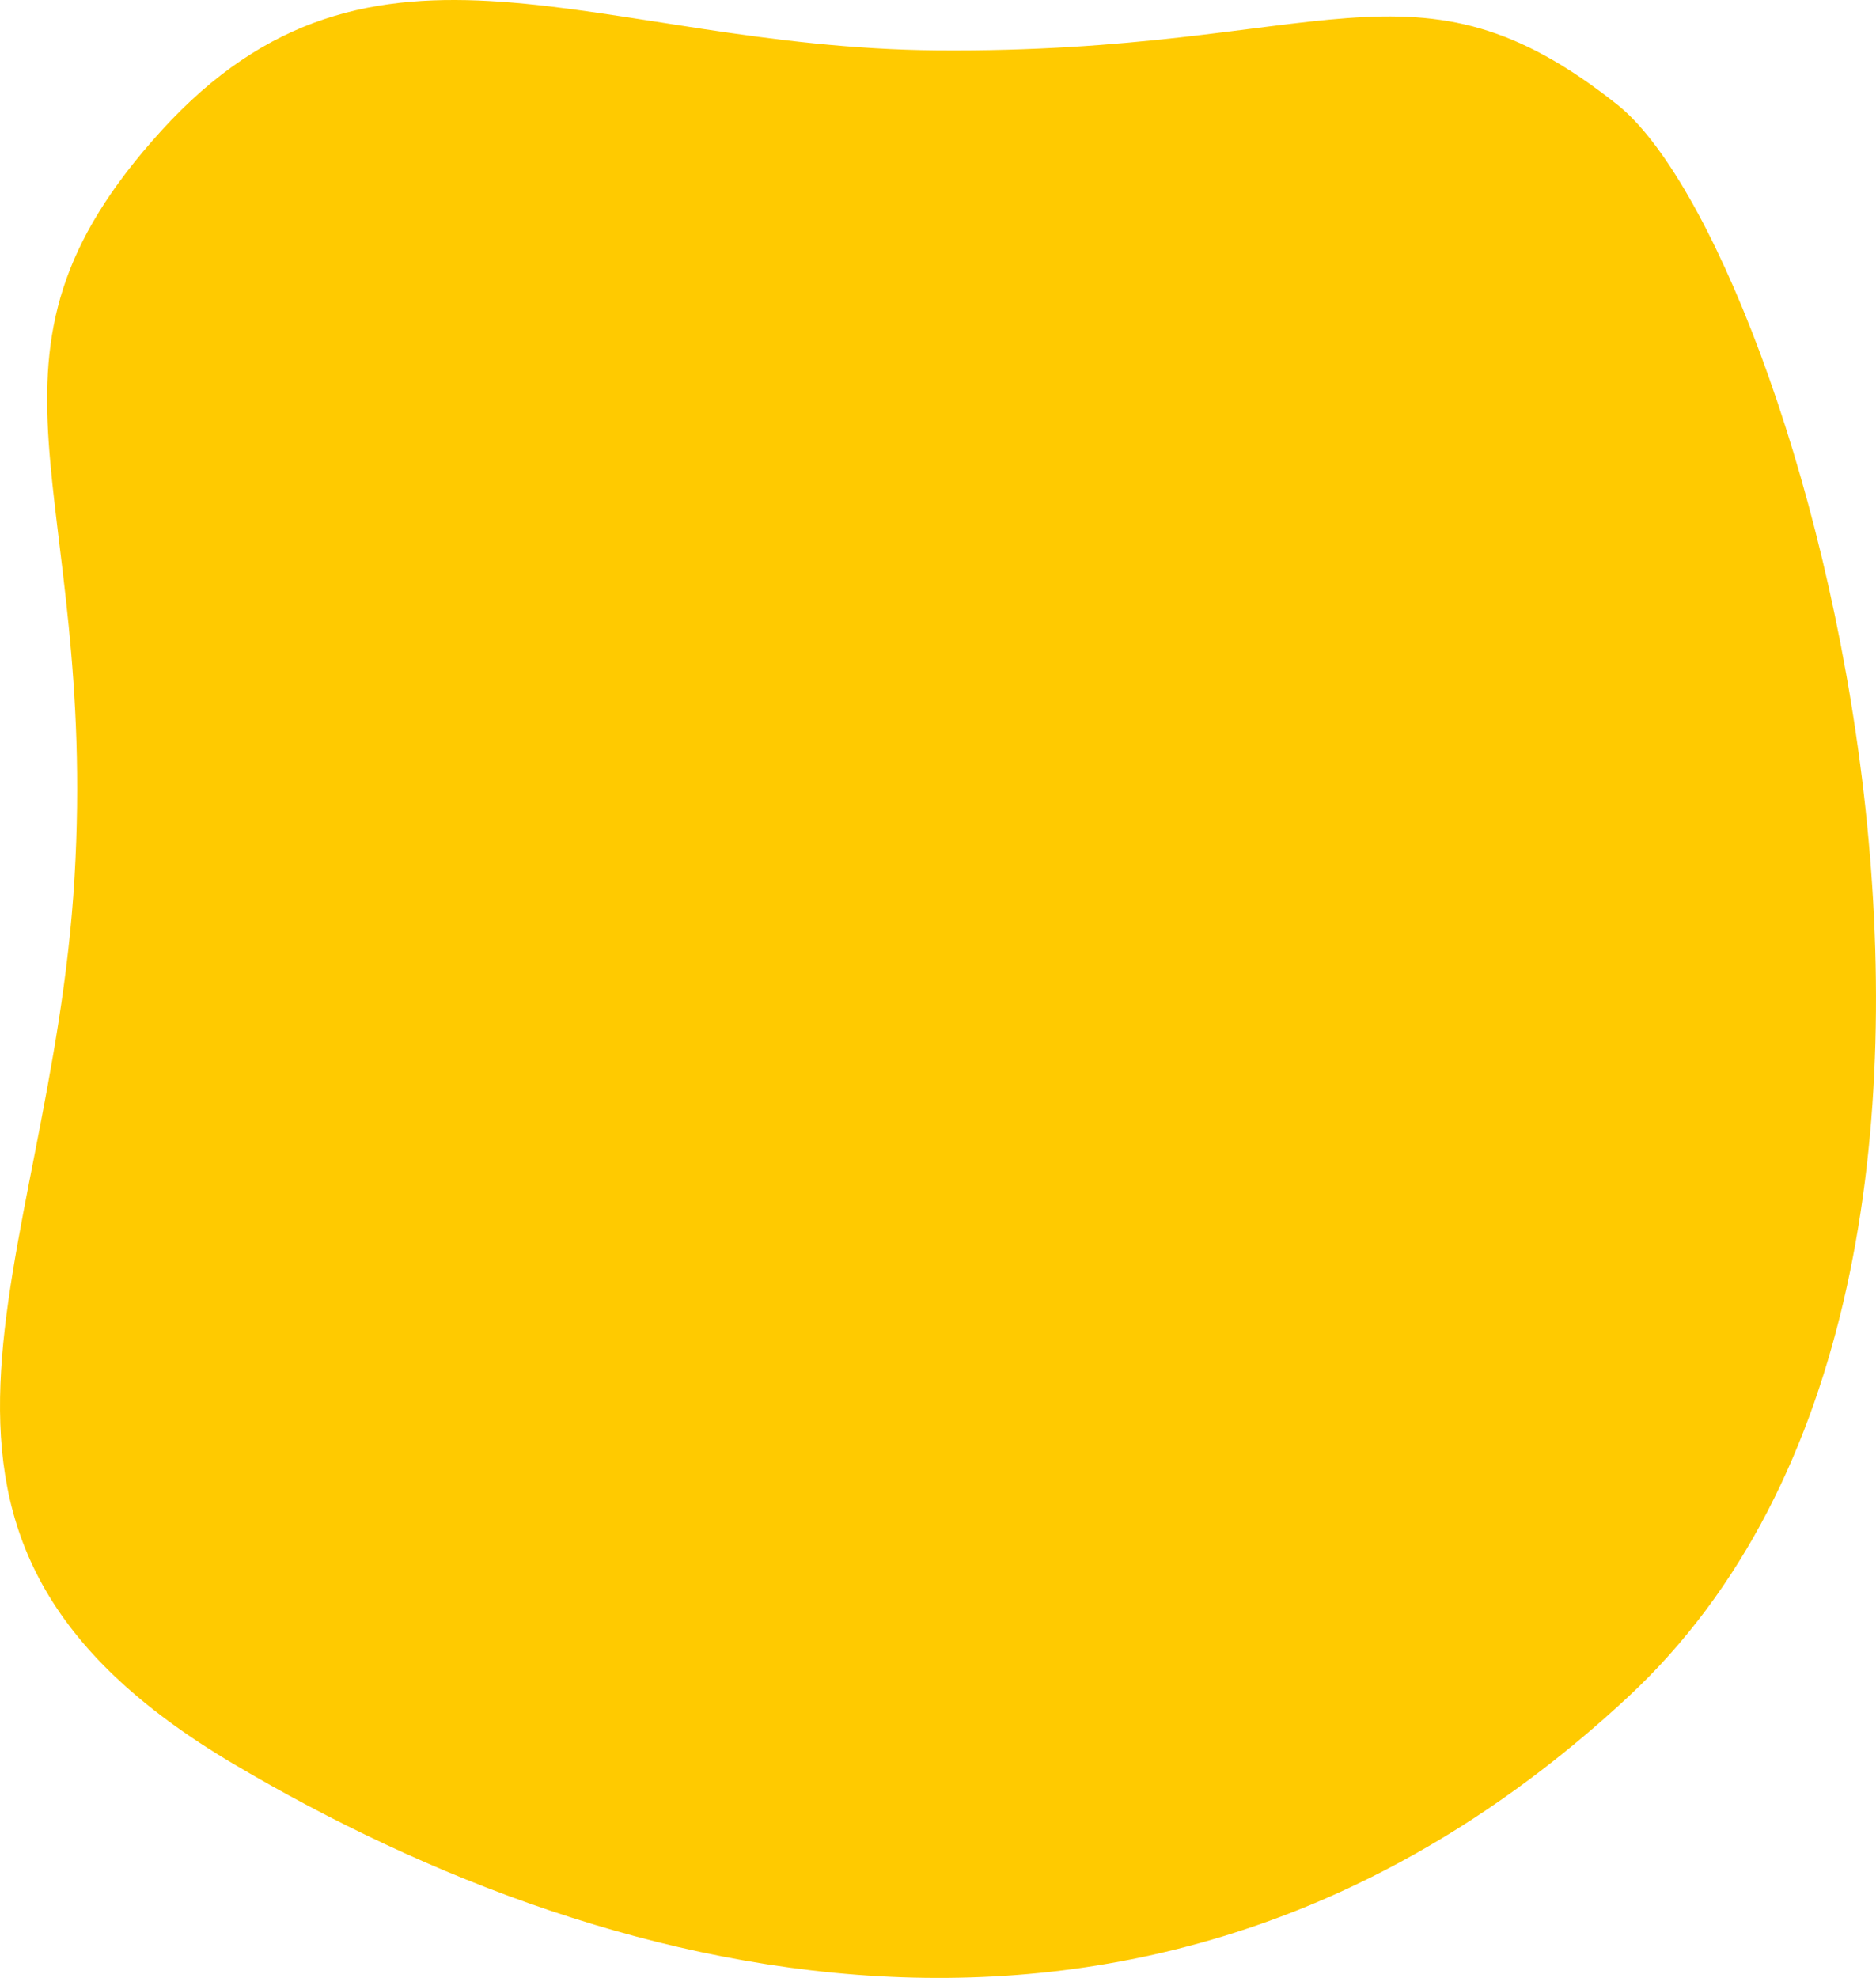 <svg xmlns="http://www.w3.org/2000/svg" width="359.687" height="379.092" viewBox="0 0 359.687 379.092"><path d="M30.914 25.076C71.7-19.786 114.421 9.12 179.661 9.657c74.786.616 91.427-20.587 130.443 10.414 34.684 27.558 90.636 222.885 2.02 305.2s-193.3 56.627-267.334 12.817S9.78 244.3 14.283 168.263-8.975 68.954 30.914 25.076z" fill="#ffca00"/></svg>